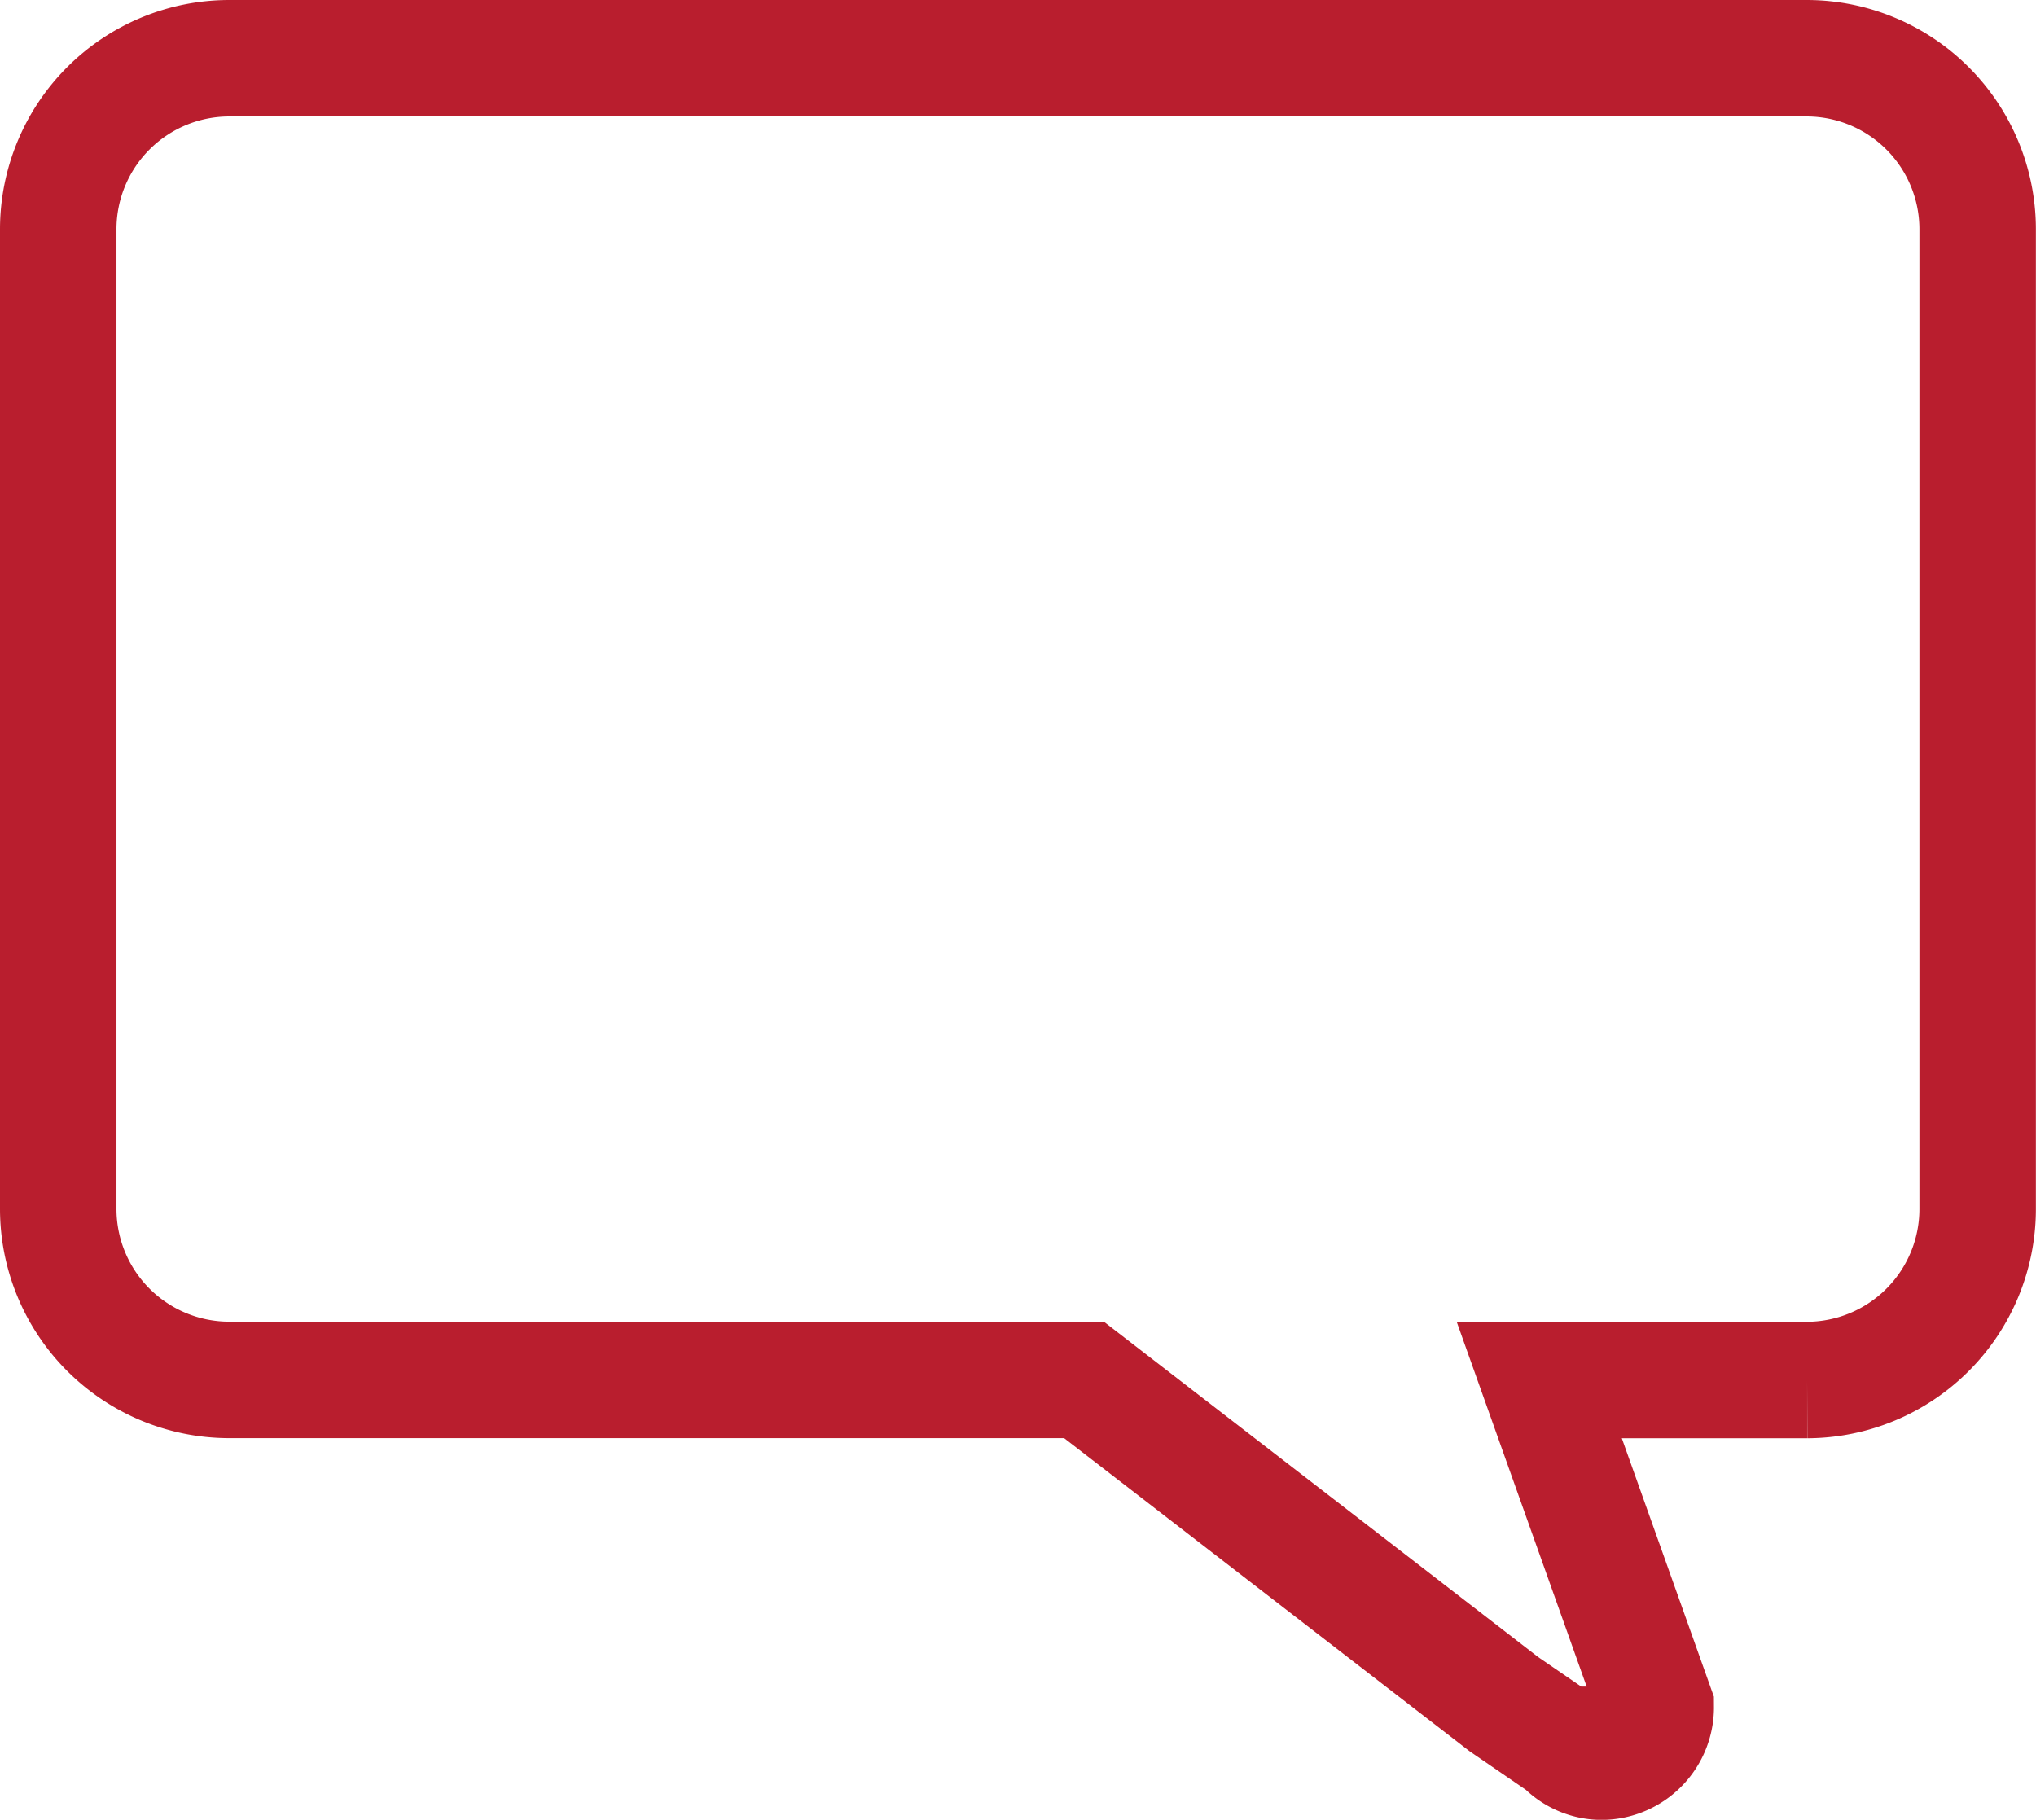 <svg xmlns="http://www.w3.org/2000/svg" width="17.481" height="15.626" viewBox="0 0 17.481 15.626"><defs><style>.a{fill:none;stroke:#b91e2e;}</style></defs><g transform="translate(-23.646 -55.125)"><g transform="translate(20.874 54.625)"><g transform="translate(0)"><path class="a" d="M87.43,41.206H73.876a1.469,1.469,0,0,0-1.464,1.464v8.421a1.469,1.469,0,0,0,1.464,1.464h7.343l3.605,2.784.509.349a.453.453,0,0,0,.325.145.467.467,0,0,0,.47-.47l-1-2.807h2.3a1.469,1.469,0,0,0,1.464-1.464V42.67A1.469,1.469,0,0,0,87.43,41.206Z" transform="translate(-69.14 -40.206)"/></g></g></g></svg>